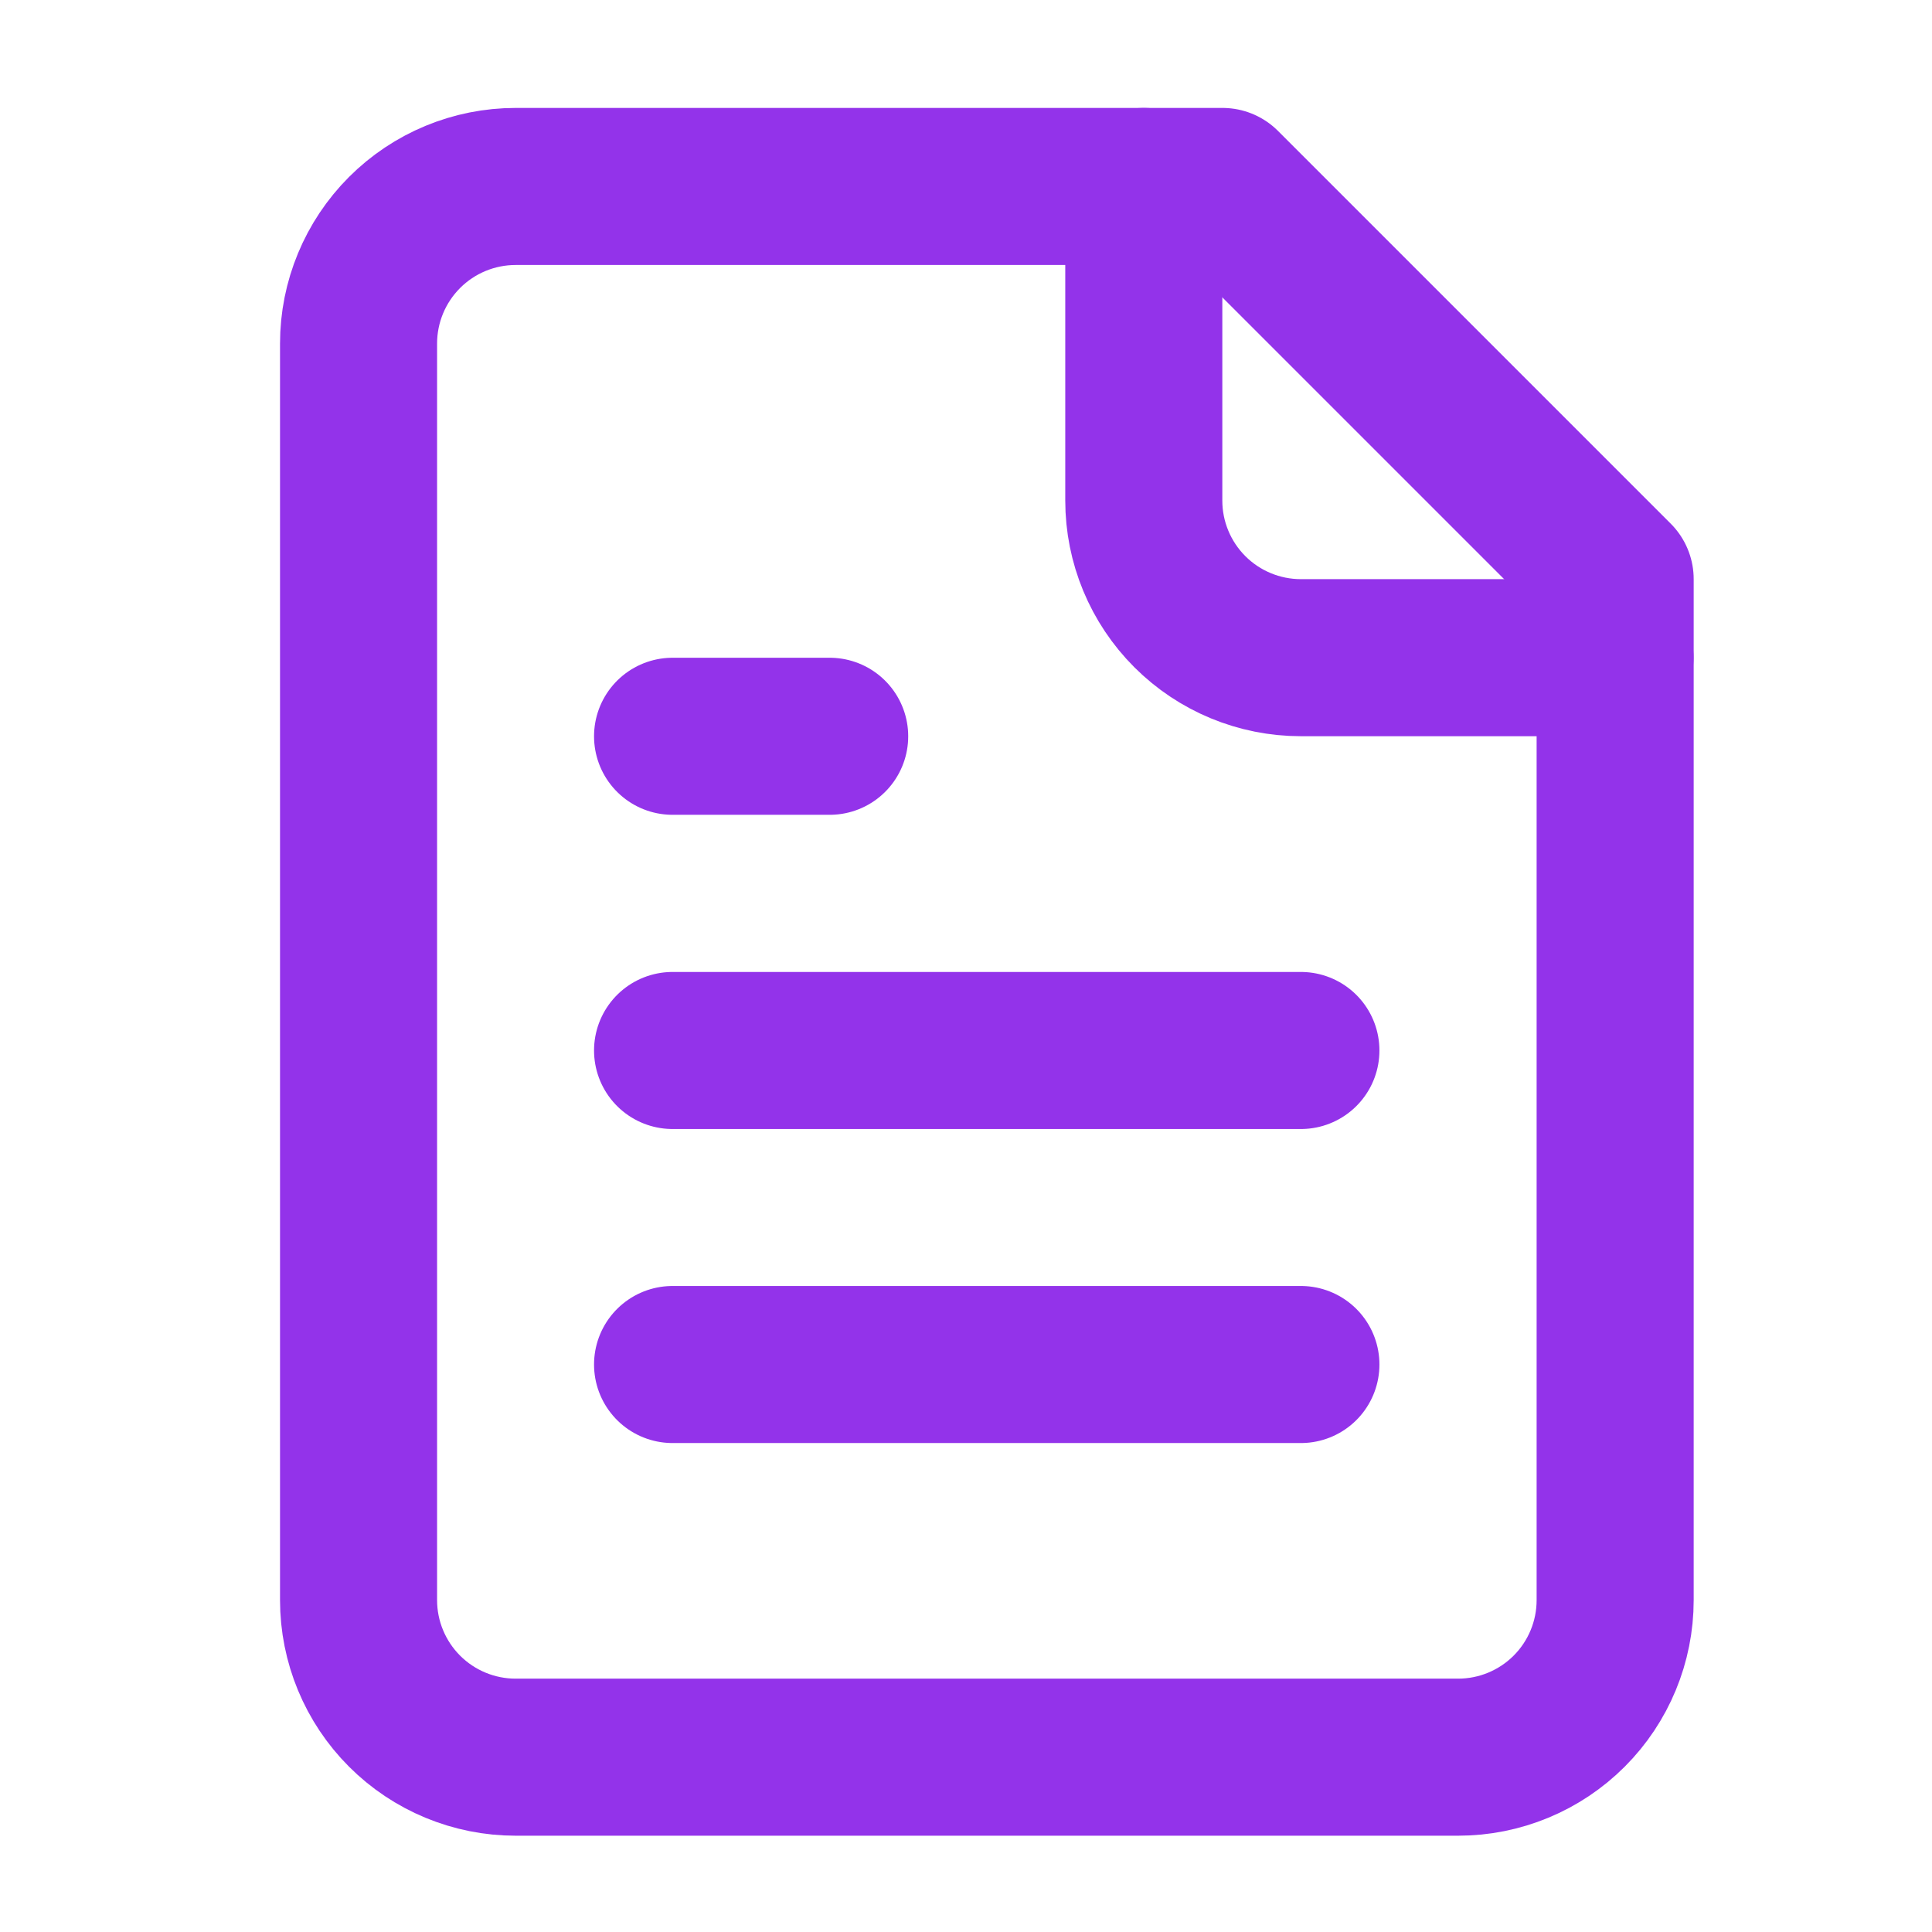 <svg width="41" height="41" viewBox="0 0 41 41" fill="none" xmlns="http://www.w3.org/2000/svg">
<path d="M25.943 3.957H10.943C10.059 3.957 9.211 4.308 8.586 4.933C7.961 5.558 7.609 6.406 7.609 7.29V33.957C7.609 34.841 7.961 35.689 8.586 36.314C9.211 36.939 10.059 37.29 10.943 37.29H30.943C31.827 37.29 32.675 36.939 33.3 36.314C33.925 35.689 34.276 34.841 34.276 33.957V12.29L25.943 3.957Z" stroke="#9333EA" stroke-width="3.333" stroke-linecap="round" stroke-linejoin="round"/>
<path d="M24.273 3.957V10.624C24.273 11.508 24.625 12.356 25.25 12.981C25.875 13.606 26.723 13.957 27.607 13.957H34.273" stroke="#9333EA" stroke-width="3.333" stroke-linecap="round" stroke-linejoin="round"/>
<path d="M17.607 15.625H14.273" stroke="#9333EA" stroke-width="3.333" stroke-linecap="round" stroke-linejoin="round"/>
<path d="M27.607 22.293H14.273" stroke="#9333EA" stroke-width="3.333" stroke-linecap="round" stroke-linejoin="round"/>
<path d="M27.607 28.957H14.273" stroke="#9333EA" stroke-width="3.333" stroke-linecap="round" stroke-linejoin="round"/>
</svg>
